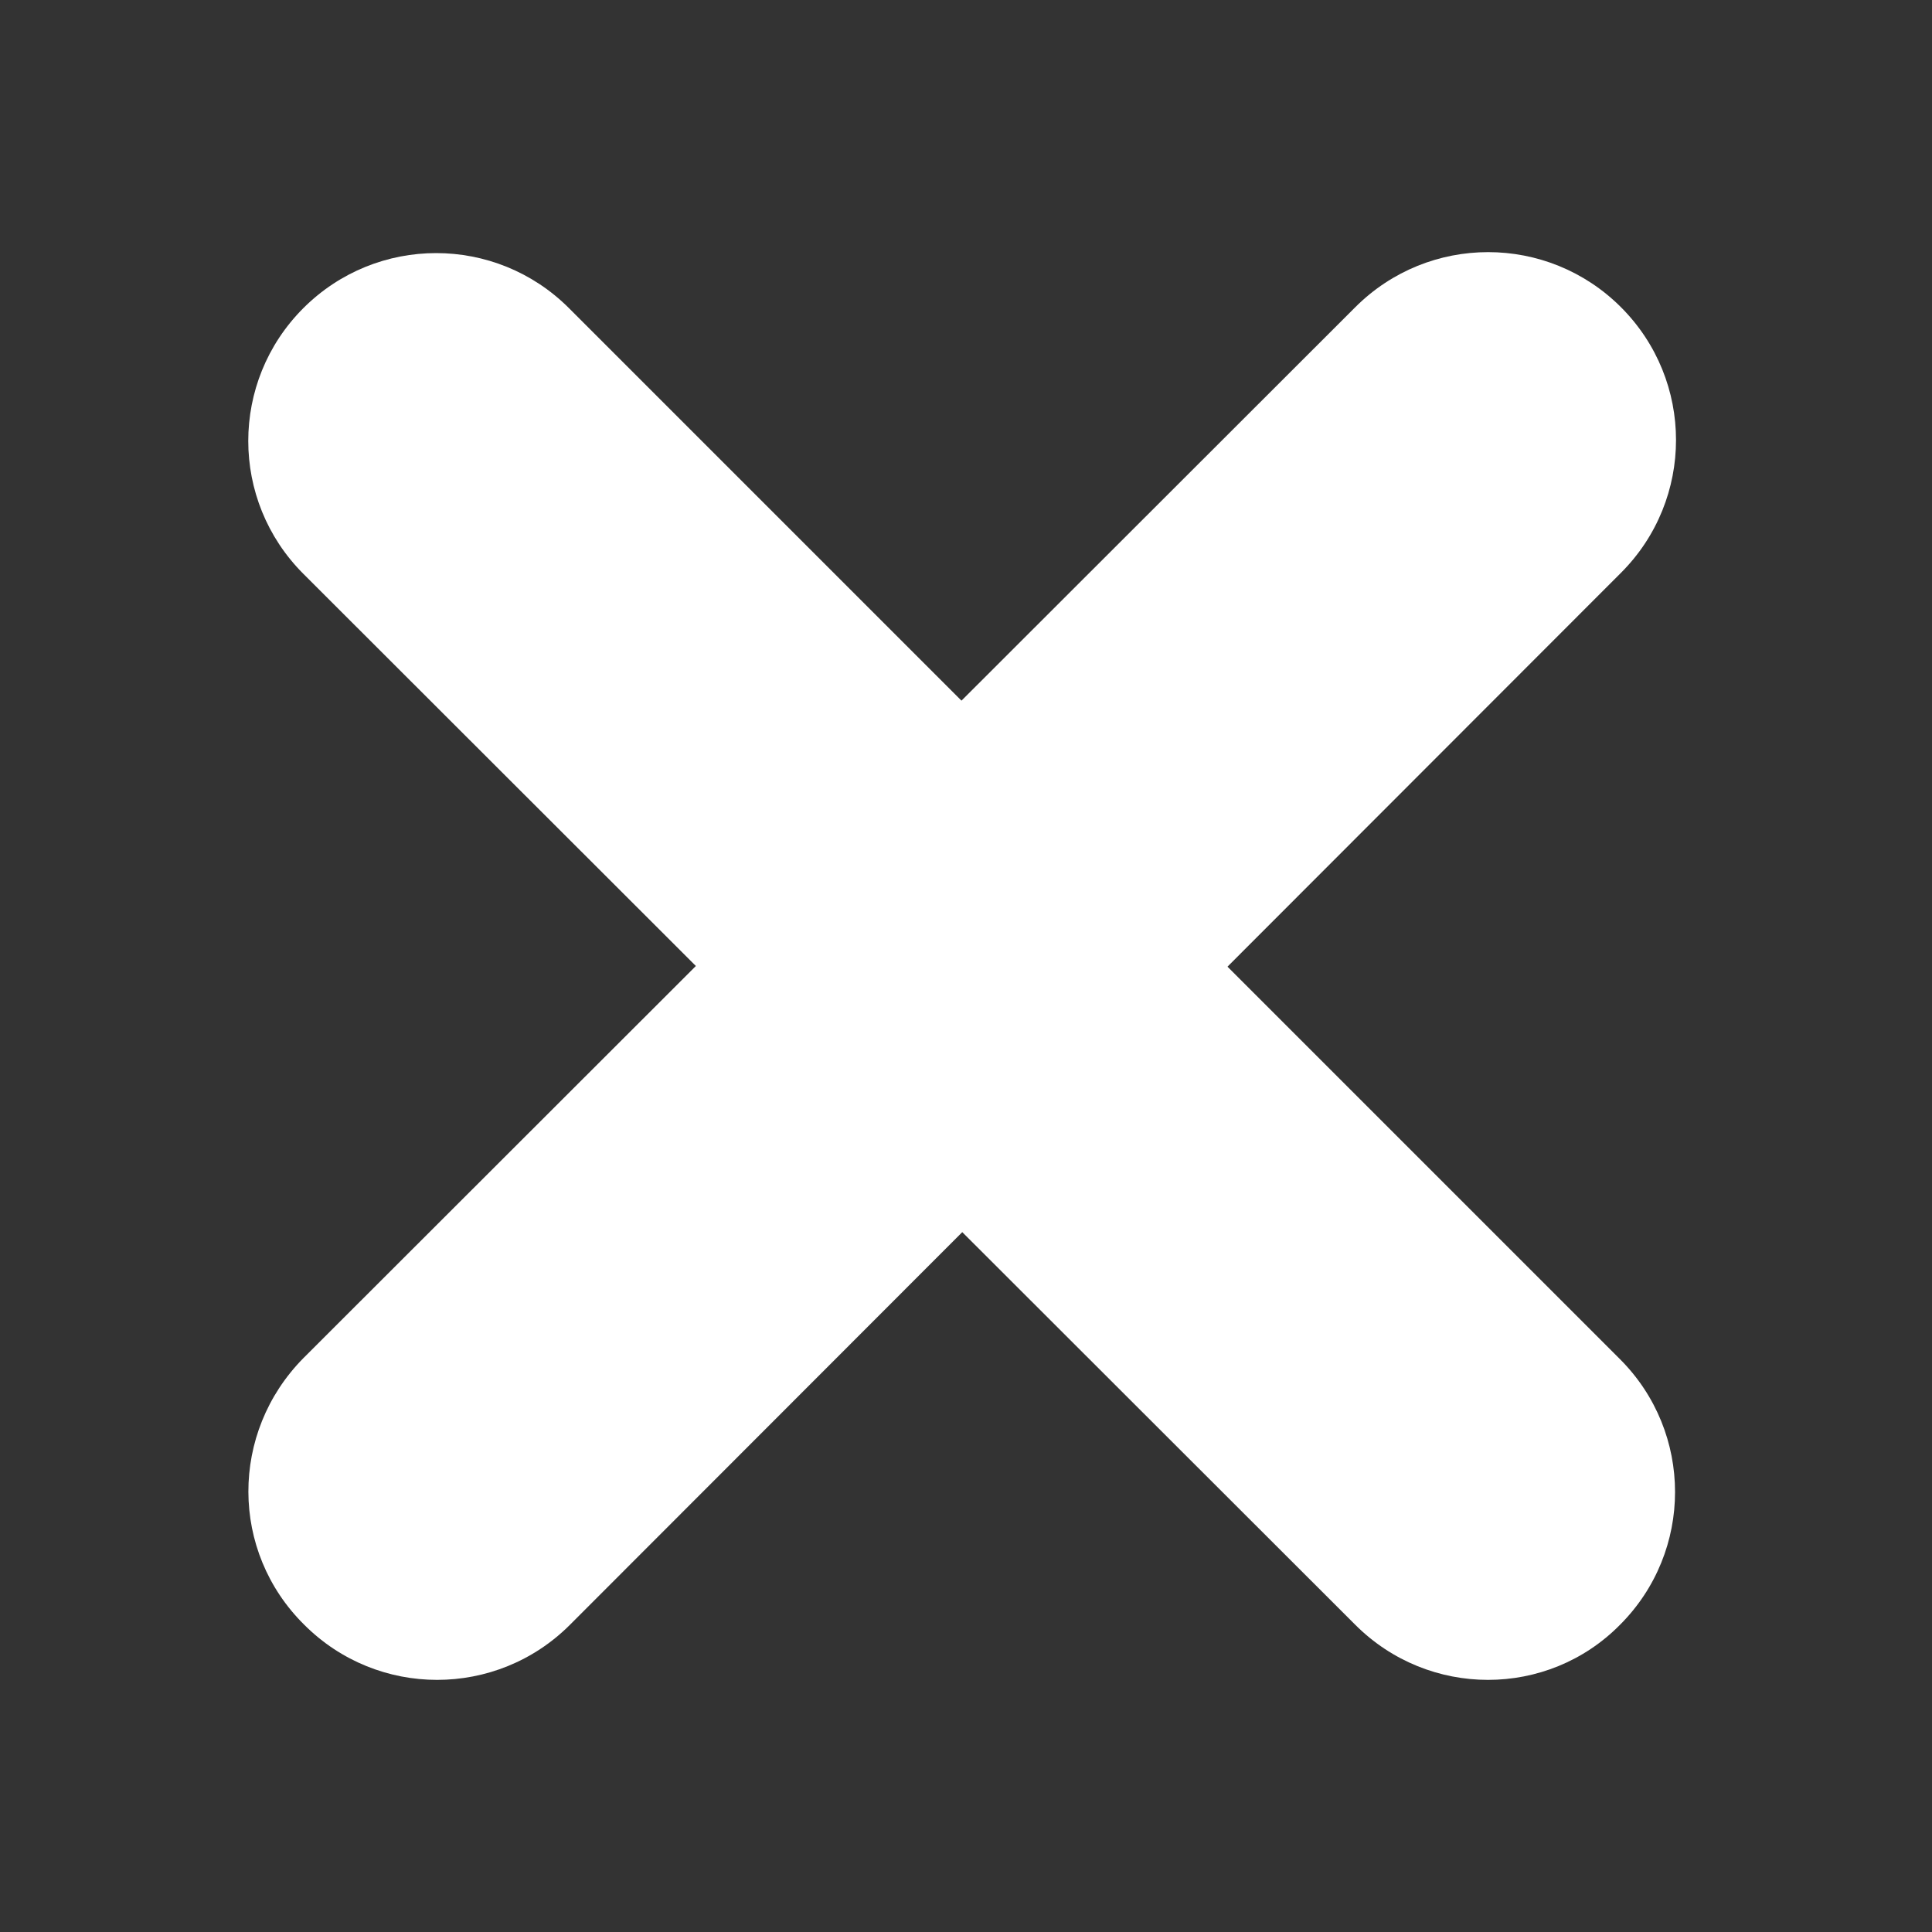 <?xml version="1.0" encoding="utf-8"?>
<!-- Generator: Adobe Illustrator 25.0.0, SVG Export Plug-In . SVG Version: 6.00 Build 0)  -->
<svg version="1.1" id="Camada_1" xmlns="http://www.w3.org/2000/svg" xmlns:xlink="http://www.w3.org/1999/xlink" x="0px" y="0px"
	 viewBox="0 0 200 200" style="enable-background:new 0 0 200 200;" xml:space="preserve">
<rect x="0" y="0" width="200" height="200" fill="#333333" stroke="none"/>
<style type="text/css">
	.st0{fill:#FFFFFF;}
</style>
<path class="st0" d="M140.3,168.2L31.4,59.4c-7.6-7.6-7.6-19.9,0-27.5l0,0c7.6-7.6,19.9-7.6,27.5,0l108.8,108.8
	c7.6,7.6,7.6,19.9,0,27.5l0,0C160.2,175.8,147.9,175.8,140.3,168.2z"/>
<path class="st0" d="M31.4,140.6L140.3,31.8c7.6-7.6,19.9-7.6,27.5,0l0,0c7.6,7.6,7.6,19.9,0,27.5L59,168.2
	c-7.6,7.6-19.9,7.6-27.5,0l0,0C23.8,160.6,23.8,148.3,31.4,140.6z"/>
</svg>
